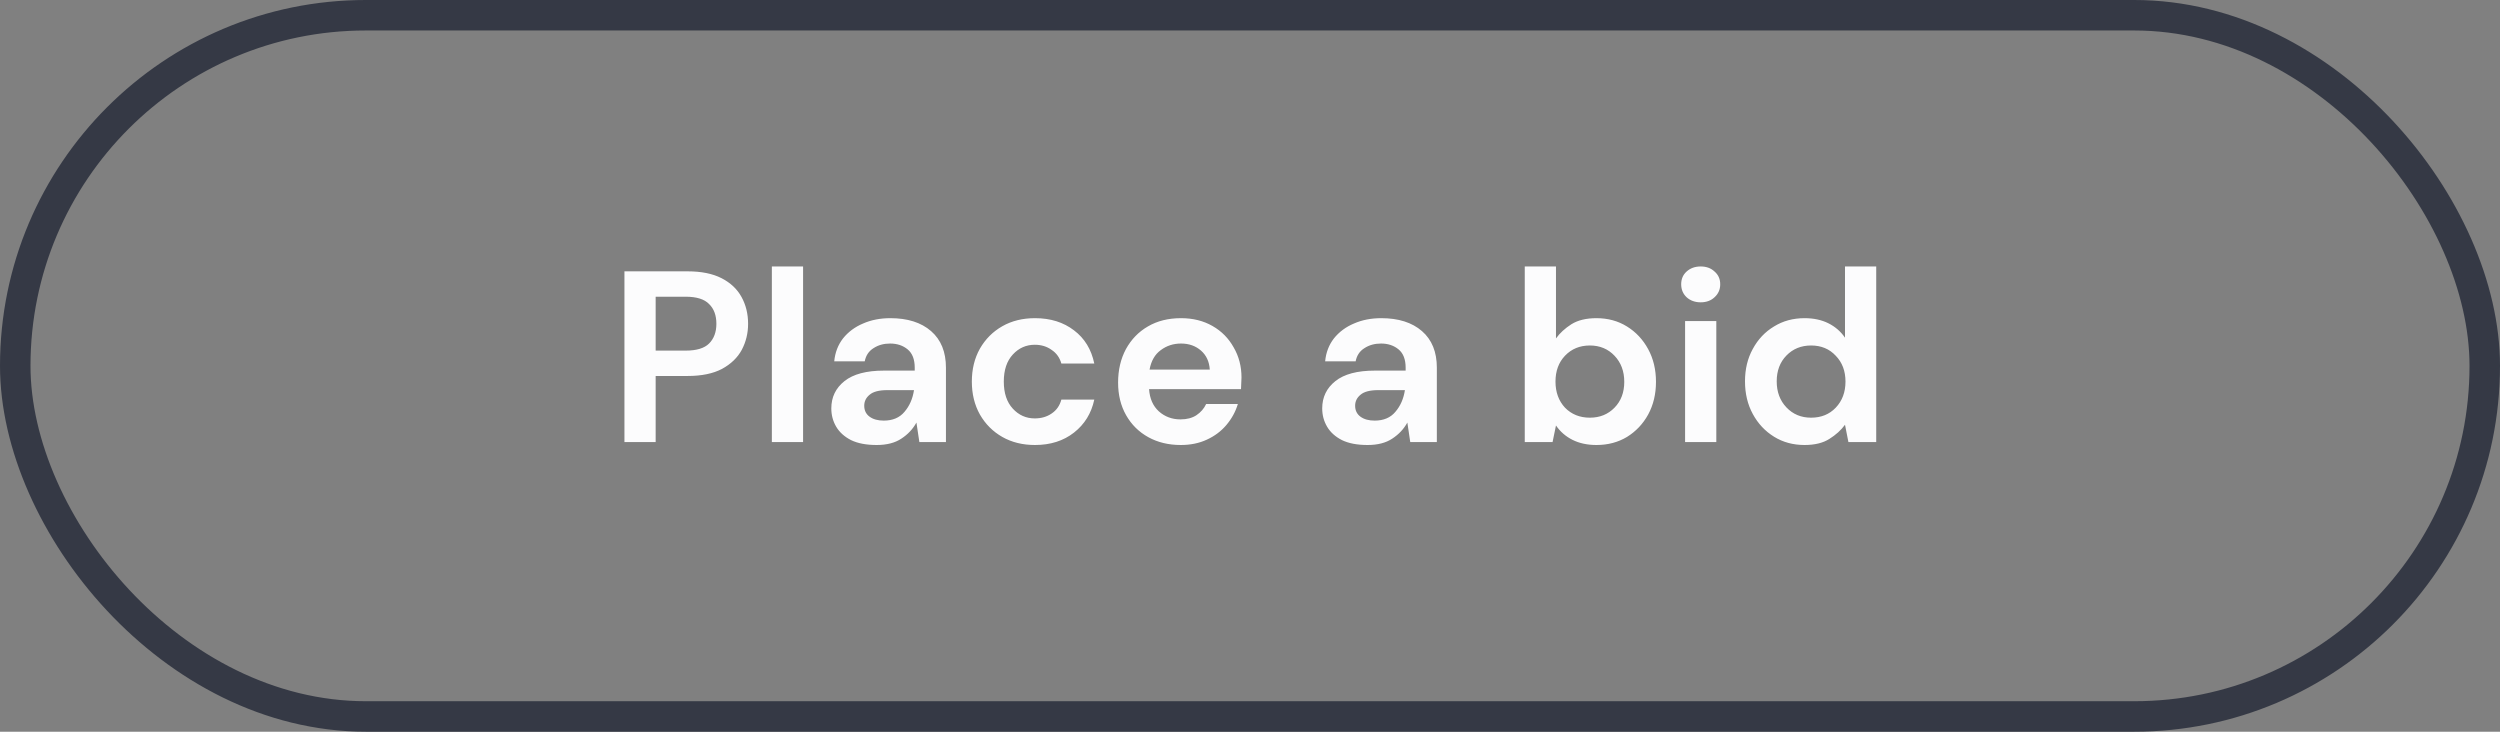 <svg width="164" height="48" viewBox="0 0 164 48" fill="none" xmlns="http://www.w3.org/2000/svg">
<rect x="0" y="0" width="164" height="48" fill="#808080" stroke="none"/>
<path d="M40.963 29V17.8H45.107C46.003 17.8 46.744 17.949 47.331 18.248C47.918 18.547 48.355 18.957 48.643 19.48C48.931 20.003 49.075 20.589 49.075 21.24C49.075 21.859 48.936 22.429 48.659 22.952C48.382 23.464 47.95 23.88 47.363 24.2C46.776 24.509 46.024 24.664 45.107 24.664H43.011V29H40.963ZM43.011 23H44.979C45.694 23 46.206 22.845 46.515 22.536C46.835 22.216 46.995 21.784 46.995 21.24C46.995 20.685 46.835 20.253 46.515 19.944C46.206 19.624 45.694 19.464 44.979 19.464H43.011V23ZM50.634 29V17.48H52.682V29H50.634ZM57.51 29.192C56.828 29.192 56.268 29.085 55.83 28.872C55.393 28.648 55.068 28.355 54.854 27.992C54.641 27.629 54.534 27.229 54.534 26.792C54.534 26.056 54.822 25.459 55.398 25C55.974 24.541 56.838 24.312 57.99 24.312H60.006V24.12C60.006 23.576 59.852 23.176 59.542 22.92C59.233 22.664 58.849 22.536 58.39 22.536C57.974 22.536 57.612 22.637 57.302 22.84C56.993 23.032 56.801 23.32 56.726 23.704H54.726C54.78 23.128 54.972 22.627 55.302 22.2C55.644 21.773 56.081 21.448 56.614 21.224C57.148 20.989 57.745 20.872 58.406 20.872C59.537 20.872 60.428 21.155 61.078 21.72C61.729 22.285 62.054 23.085 62.054 24.12V29H60.31L60.118 27.72C59.884 28.147 59.553 28.499 59.126 28.776C58.71 29.053 58.172 29.192 57.51 29.192ZM57.974 27.592C58.561 27.592 59.014 27.4 59.334 27.016C59.665 26.632 59.873 26.157 59.958 25.592H58.214C57.67 25.592 57.281 25.693 57.046 25.896C56.812 26.088 56.694 26.328 56.694 26.616C56.694 26.925 56.812 27.165 57.046 27.336C57.281 27.507 57.59 27.592 57.974 27.592ZM67.897 29.192C67.086 29.192 66.371 29.016 65.753 28.664C65.134 28.312 64.643 27.821 64.281 27.192C63.929 26.563 63.753 25.843 63.753 25.032C63.753 24.221 63.929 23.501 64.281 22.872C64.643 22.243 65.134 21.752 65.753 21.4C66.371 21.048 67.086 20.872 67.897 20.872C68.91 20.872 69.763 21.139 70.457 21.672C71.15 22.195 71.593 22.92 71.785 23.848H69.625C69.518 23.464 69.305 23.165 68.985 22.952C68.675 22.728 68.307 22.616 67.881 22.616C67.315 22.616 66.835 22.829 66.441 23.256C66.046 23.683 65.849 24.275 65.849 25.032C65.849 25.789 66.046 26.381 66.441 26.808C66.835 27.235 67.315 27.448 67.881 27.448C68.307 27.448 68.675 27.341 68.985 27.128C69.305 26.915 69.518 26.611 69.625 26.216H71.785C71.593 27.112 71.15 27.832 70.457 28.376C69.763 28.92 68.91 29.192 67.897 29.192ZM77.459 29.192C76.659 29.192 75.949 29.021 75.331 28.68C74.712 28.339 74.227 27.859 73.874 27.24C73.522 26.621 73.347 25.907 73.347 25.096C73.347 24.275 73.517 23.544 73.859 22.904C74.21 22.264 74.691 21.768 75.299 21.416C75.917 21.053 76.642 20.872 77.475 20.872C78.253 20.872 78.941 21.043 79.538 21.384C80.136 21.725 80.6 22.195 80.93 22.792C81.272 23.379 81.442 24.035 81.442 24.76C81.442 24.877 81.437 25 81.427 25.128C81.427 25.256 81.421 25.389 81.41 25.528H75.379C75.421 26.147 75.635 26.632 76.019 26.984C76.413 27.336 76.888 27.512 77.442 27.512C77.859 27.512 78.205 27.421 78.483 27.24C78.77 27.048 78.984 26.803 79.123 26.504H81.203C81.053 27.005 80.802 27.464 80.451 27.88C80.109 28.285 79.683 28.605 79.171 28.84C78.669 29.075 78.099 29.192 77.459 29.192ZM77.475 22.536C76.973 22.536 76.531 22.68 76.147 22.968C75.763 23.245 75.517 23.672 75.41 24.248H79.362C79.331 23.725 79.138 23.309 78.787 23C78.434 22.691 77.997 22.536 77.475 22.536ZM89.713 29.192C89.031 29.192 88.471 29.085 88.034 28.872C87.596 28.648 87.271 28.355 87.058 27.992C86.844 27.629 86.737 27.229 86.737 26.792C86.737 26.056 87.025 25.459 87.602 25C88.177 24.541 89.041 24.312 90.194 24.312H92.21V24.12C92.21 23.576 92.055 23.176 91.746 22.92C91.436 22.664 91.052 22.536 90.594 22.536C90.177 22.536 89.815 22.637 89.505 22.84C89.196 23.032 89.004 23.32 88.93 23.704H86.93C86.983 23.128 87.175 22.627 87.505 22.2C87.847 21.773 88.284 21.448 88.817 21.224C89.351 20.989 89.948 20.872 90.609 20.872C91.74 20.872 92.631 21.155 93.281 21.72C93.932 22.285 94.257 23.085 94.257 24.12V29H92.513L92.322 27.72C92.087 28.147 91.756 28.499 91.329 28.776C90.913 29.053 90.375 29.192 89.713 29.192ZM90.177 27.592C90.764 27.592 91.218 27.4 91.537 27.016C91.868 26.632 92.076 26.157 92.162 25.592H90.418C89.874 25.592 89.484 25.693 89.249 25.896C89.015 26.088 88.897 26.328 88.897 26.616C88.897 26.925 89.015 27.165 89.249 27.336C89.484 27.507 89.793 27.592 90.177 27.592ZM104.728 29.192C104.131 29.192 103.608 29.08 103.16 28.856C102.712 28.632 102.35 28.317 102.072 27.912L101.848 29H100.024V17.48H102.072V22.2C102.328 21.848 102.664 21.539 103.08 21.272C103.507 21.005 104.056 20.872 104.728 20.872C105.475 20.872 106.142 21.053 106.728 21.416C107.315 21.779 107.779 22.275 108.12 22.904C108.462 23.533 108.632 24.248 108.632 25.048C108.632 25.848 108.462 26.563 108.12 27.192C107.779 27.811 107.315 28.301 106.728 28.664C106.142 29.016 105.475 29.192 104.728 29.192ZM104.296 27.4C104.947 27.4 105.486 27.181 105.912 26.744C106.339 26.307 106.552 25.741 106.552 25.048C106.552 24.355 106.339 23.784 105.912 23.336C105.486 22.888 104.947 22.664 104.296 22.664C103.635 22.664 103.091 22.888 102.664 23.336C102.248 23.773 102.04 24.339 102.04 25.032C102.04 25.725 102.248 26.296 102.664 26.744C103.091 27.181 103.635 27.4 104.296 27.4ZM111.566 19.832C111.193 19.832 110.883 19.72 110.638 19.496C110.403 19.272 110.286 18.989 110.286 18.648C110.286 18.307 110.403 18.029 110.638 17.816C110.883 17.592 111.193 17.48 111.566 17.48C111.939 17.48 112.243 17.592 112.478 17.816C112.723 18.029 112.846 18.307 112.846 18.648C112.846 18.989 112.723 19.272 112.478 19.496C112.243 19.72 111.939 19.832 111.566 19.832ZM110.542 29V21.064H112.59V29H110.542ZM118.376 29.192C117.629 29.192 116.962 29.011 116.376 28.648C115.789 28.285 115.325 27.789 114.984 27.16C114.642 26.531 114.472 25.816 114.472 25.016C114.472 24.216 114.642 23.507 114.984 22.888C115.325 22.259 115.789 21.768 116.376 21.416C116.962 21.053 117.629 20.872 118.376 20.872C118.973 20.872 119.496 20.984 119.944 21.208C120.392 21.432 120.754 21.747 121.032 22.152V17.48H123.08V29H121.256L121.032 27.864C120.776 28.216 120.434 28.525 120.008 28.792C119.592 29.059 119.048 29.192 118.376 29.192ZM118.808 27.4C119.469 27.4 120.008 27.181 120.424 26.744C120.85 26.296 121.064 25.725 121.064 25.032C121.064 24.339 120.85 23.773 120.424 23.336C120.008 22.888 119.469 22.664 118.808 22.664C118.157 22.664 117.618 22.883 117.192 23.32C116.765 23.757 116.552 24.323 116.552 25.016C116.552 25.709 116.765 26.28 117.192 26.728C117.618 27.176 118.157 27.4 118.808 27.4Z" fill="#FCFCFD"/>
<rect x="1" y="1" width="162" height="46" rx="23" stroke="#353945" stroke-width="2"/>
</svg>
